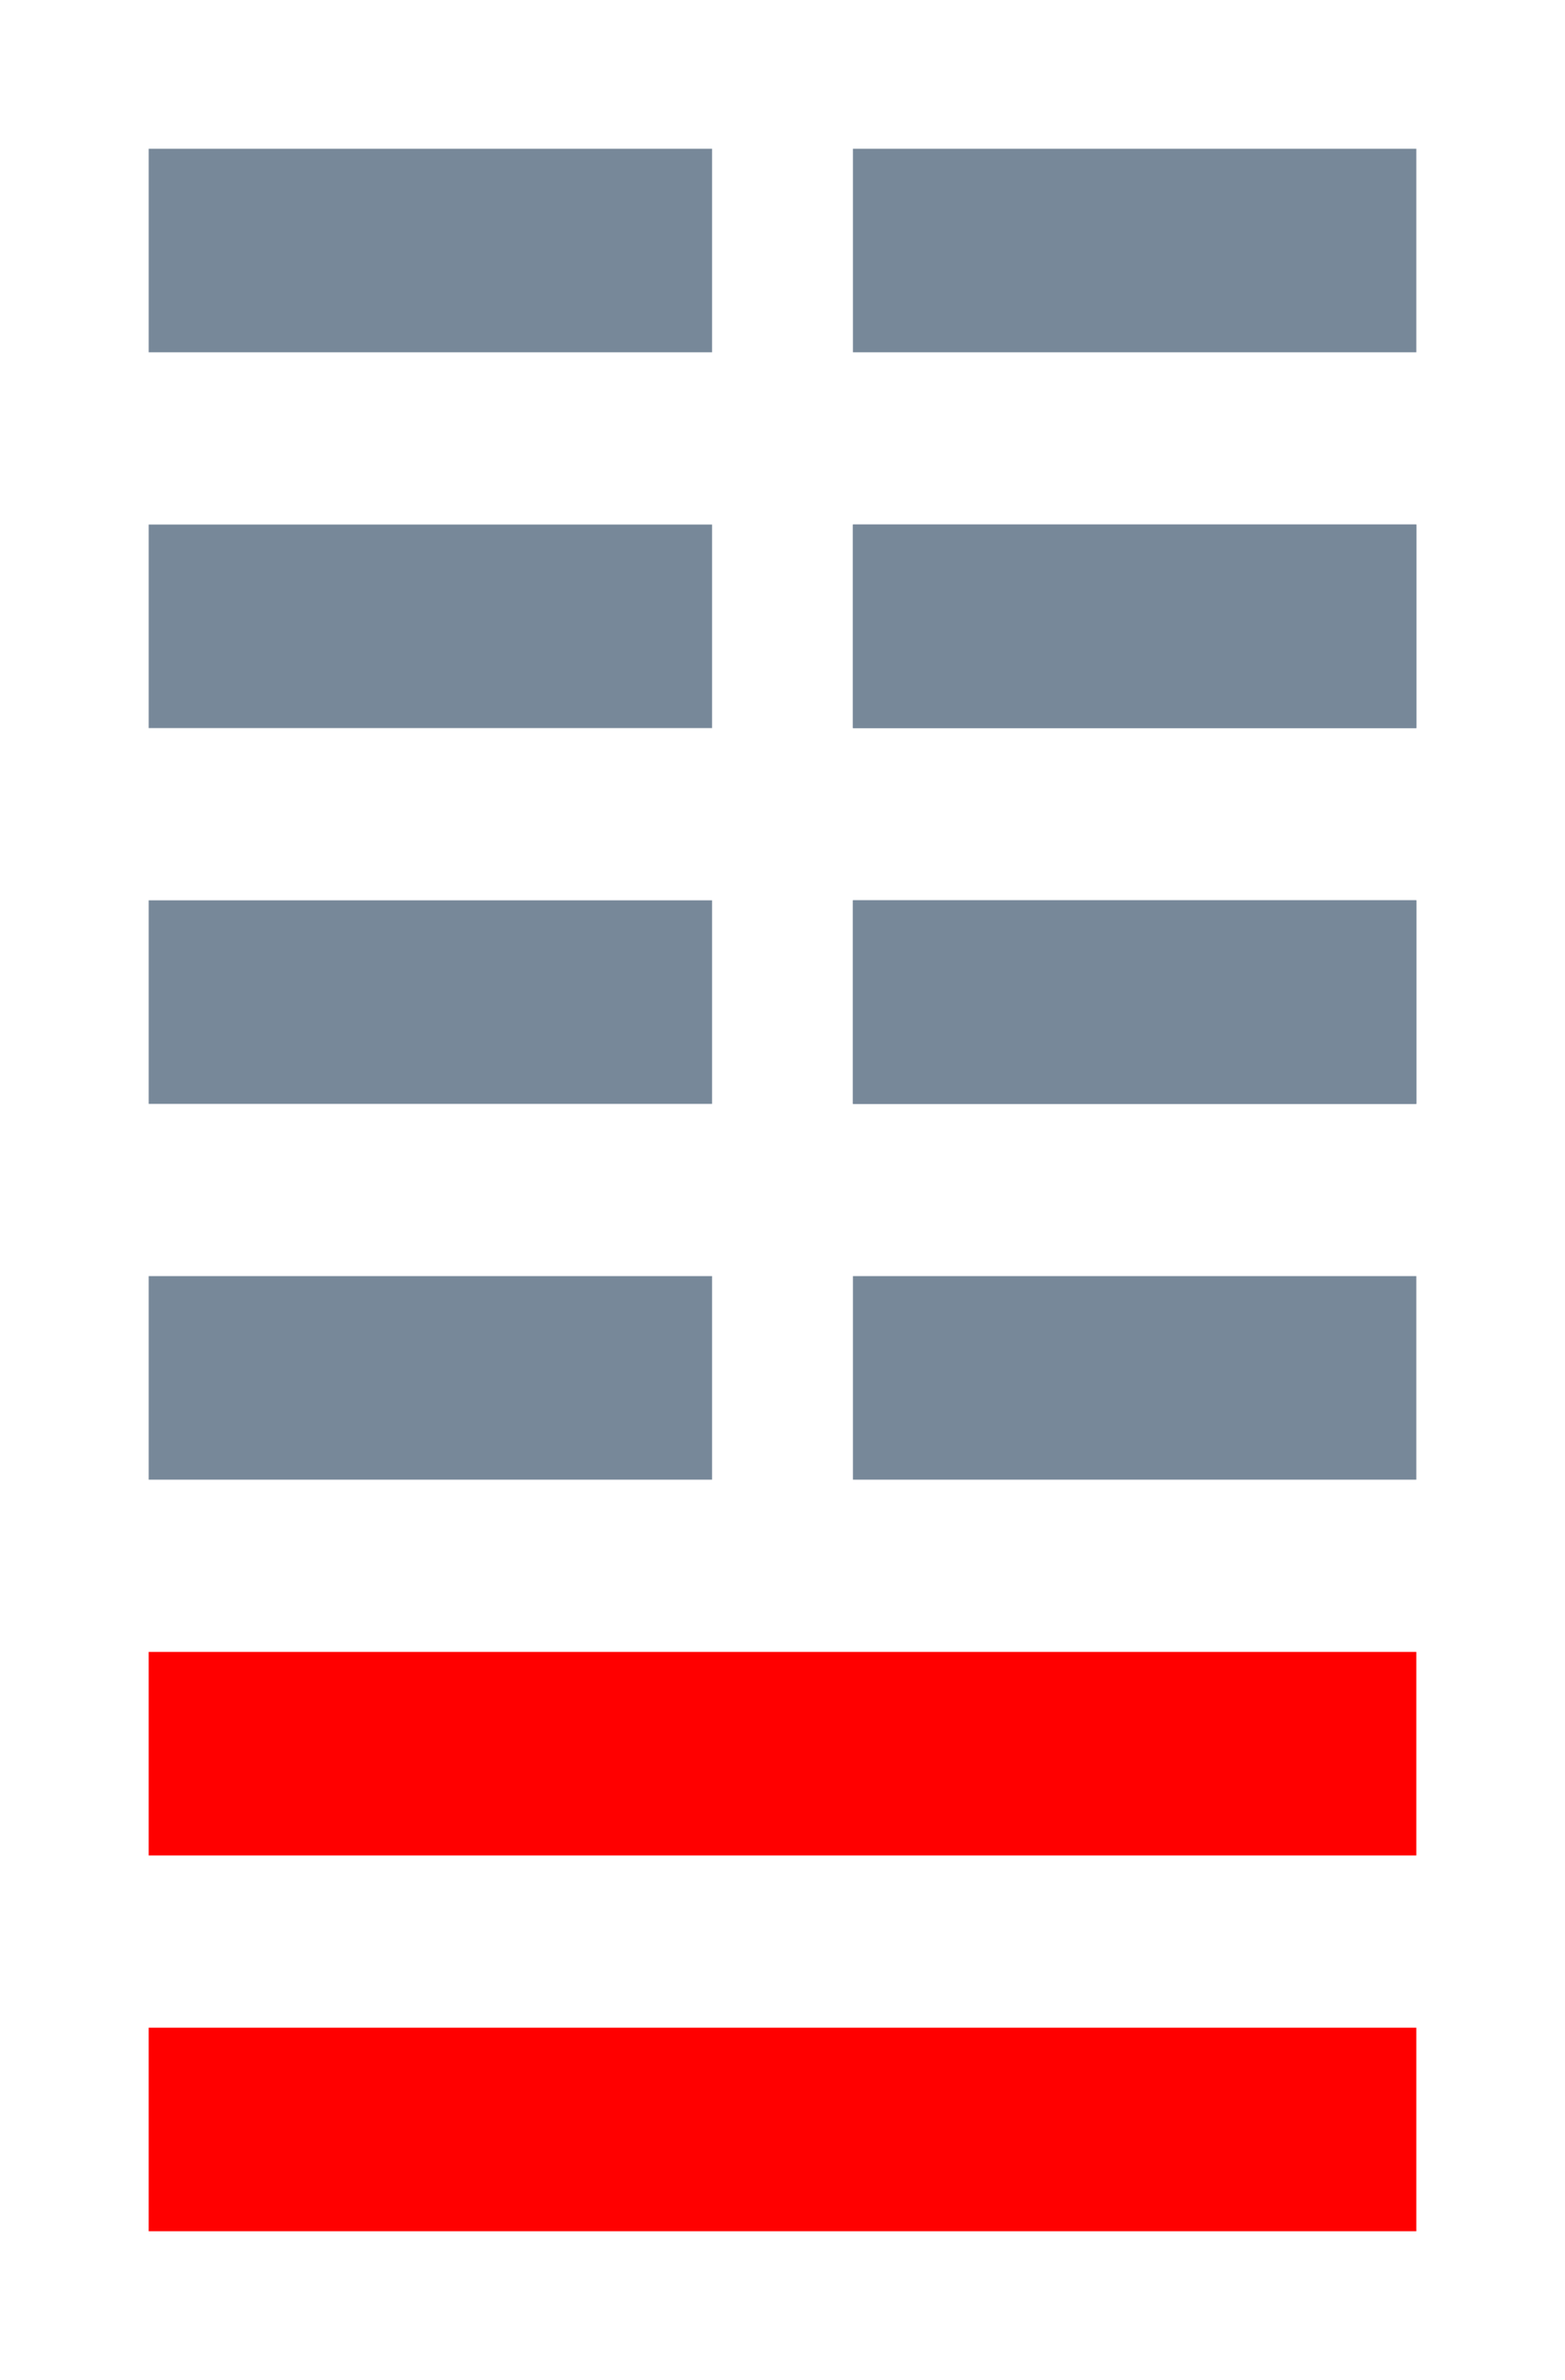 <!--
 Copyright 2016-2021 WuZi <wuzi@obiscr.com>
 Github: https://github.com/obiscr
 -->
<svg width="100" height="152" xmlns="http://www.w3.org/2000/svg">
 <!-- Created with Method Draw - http://github.com/duopixel/Method-Draw/ -->
 <g>
  <title>Layer 1</title>
  <rect stroke="#778899" id="svg_3" height="12" width="35" y="34" x="10" fill="#778899"/>
  <rect stroke="#778899" id="svg_10" height="12" width="35" y="34" x="55" fill="#778899"/>
  <rect stroke="#778899" id="svg_11" height="12" width="35" y="10" x="55" fill="#778899"/>
  <rect stroke="#778899" id="svg_12" height="12" width="35" y="10" x="10" fill="#778899"/>
  <rect stroke="#778899" id="svg_13" height="12" width="35" y="58" x="10" fill="#778899"/>
  <rect stroke="#778899" id="svg_14" height="12" width="35" y="58" x="55" fill="#778899"/>
  <rect stroke="#778899" height="12" width="35" y="34" x="55" fill="#778899"/>
  <rect stroke="#778899" id="svg_10" height="12" width="35" y="58" x="55" fill="#778899"/>
  <rect stroke="#778899" height="12" width="35" y="82" x="10" fill="#778899"/>
  <rect stroke="#ff0000" height="12" width="80" y="106" x="10" fill="#ff0000"/>
  <rect stroke="#ff0000" height="12" width="80" y="130" x="10" fill="#ff0000"/>
  <rect stroke="#778899" height="12" width="35" y="82" x="55" fill="#778899"/>
 </g>
</svg>
